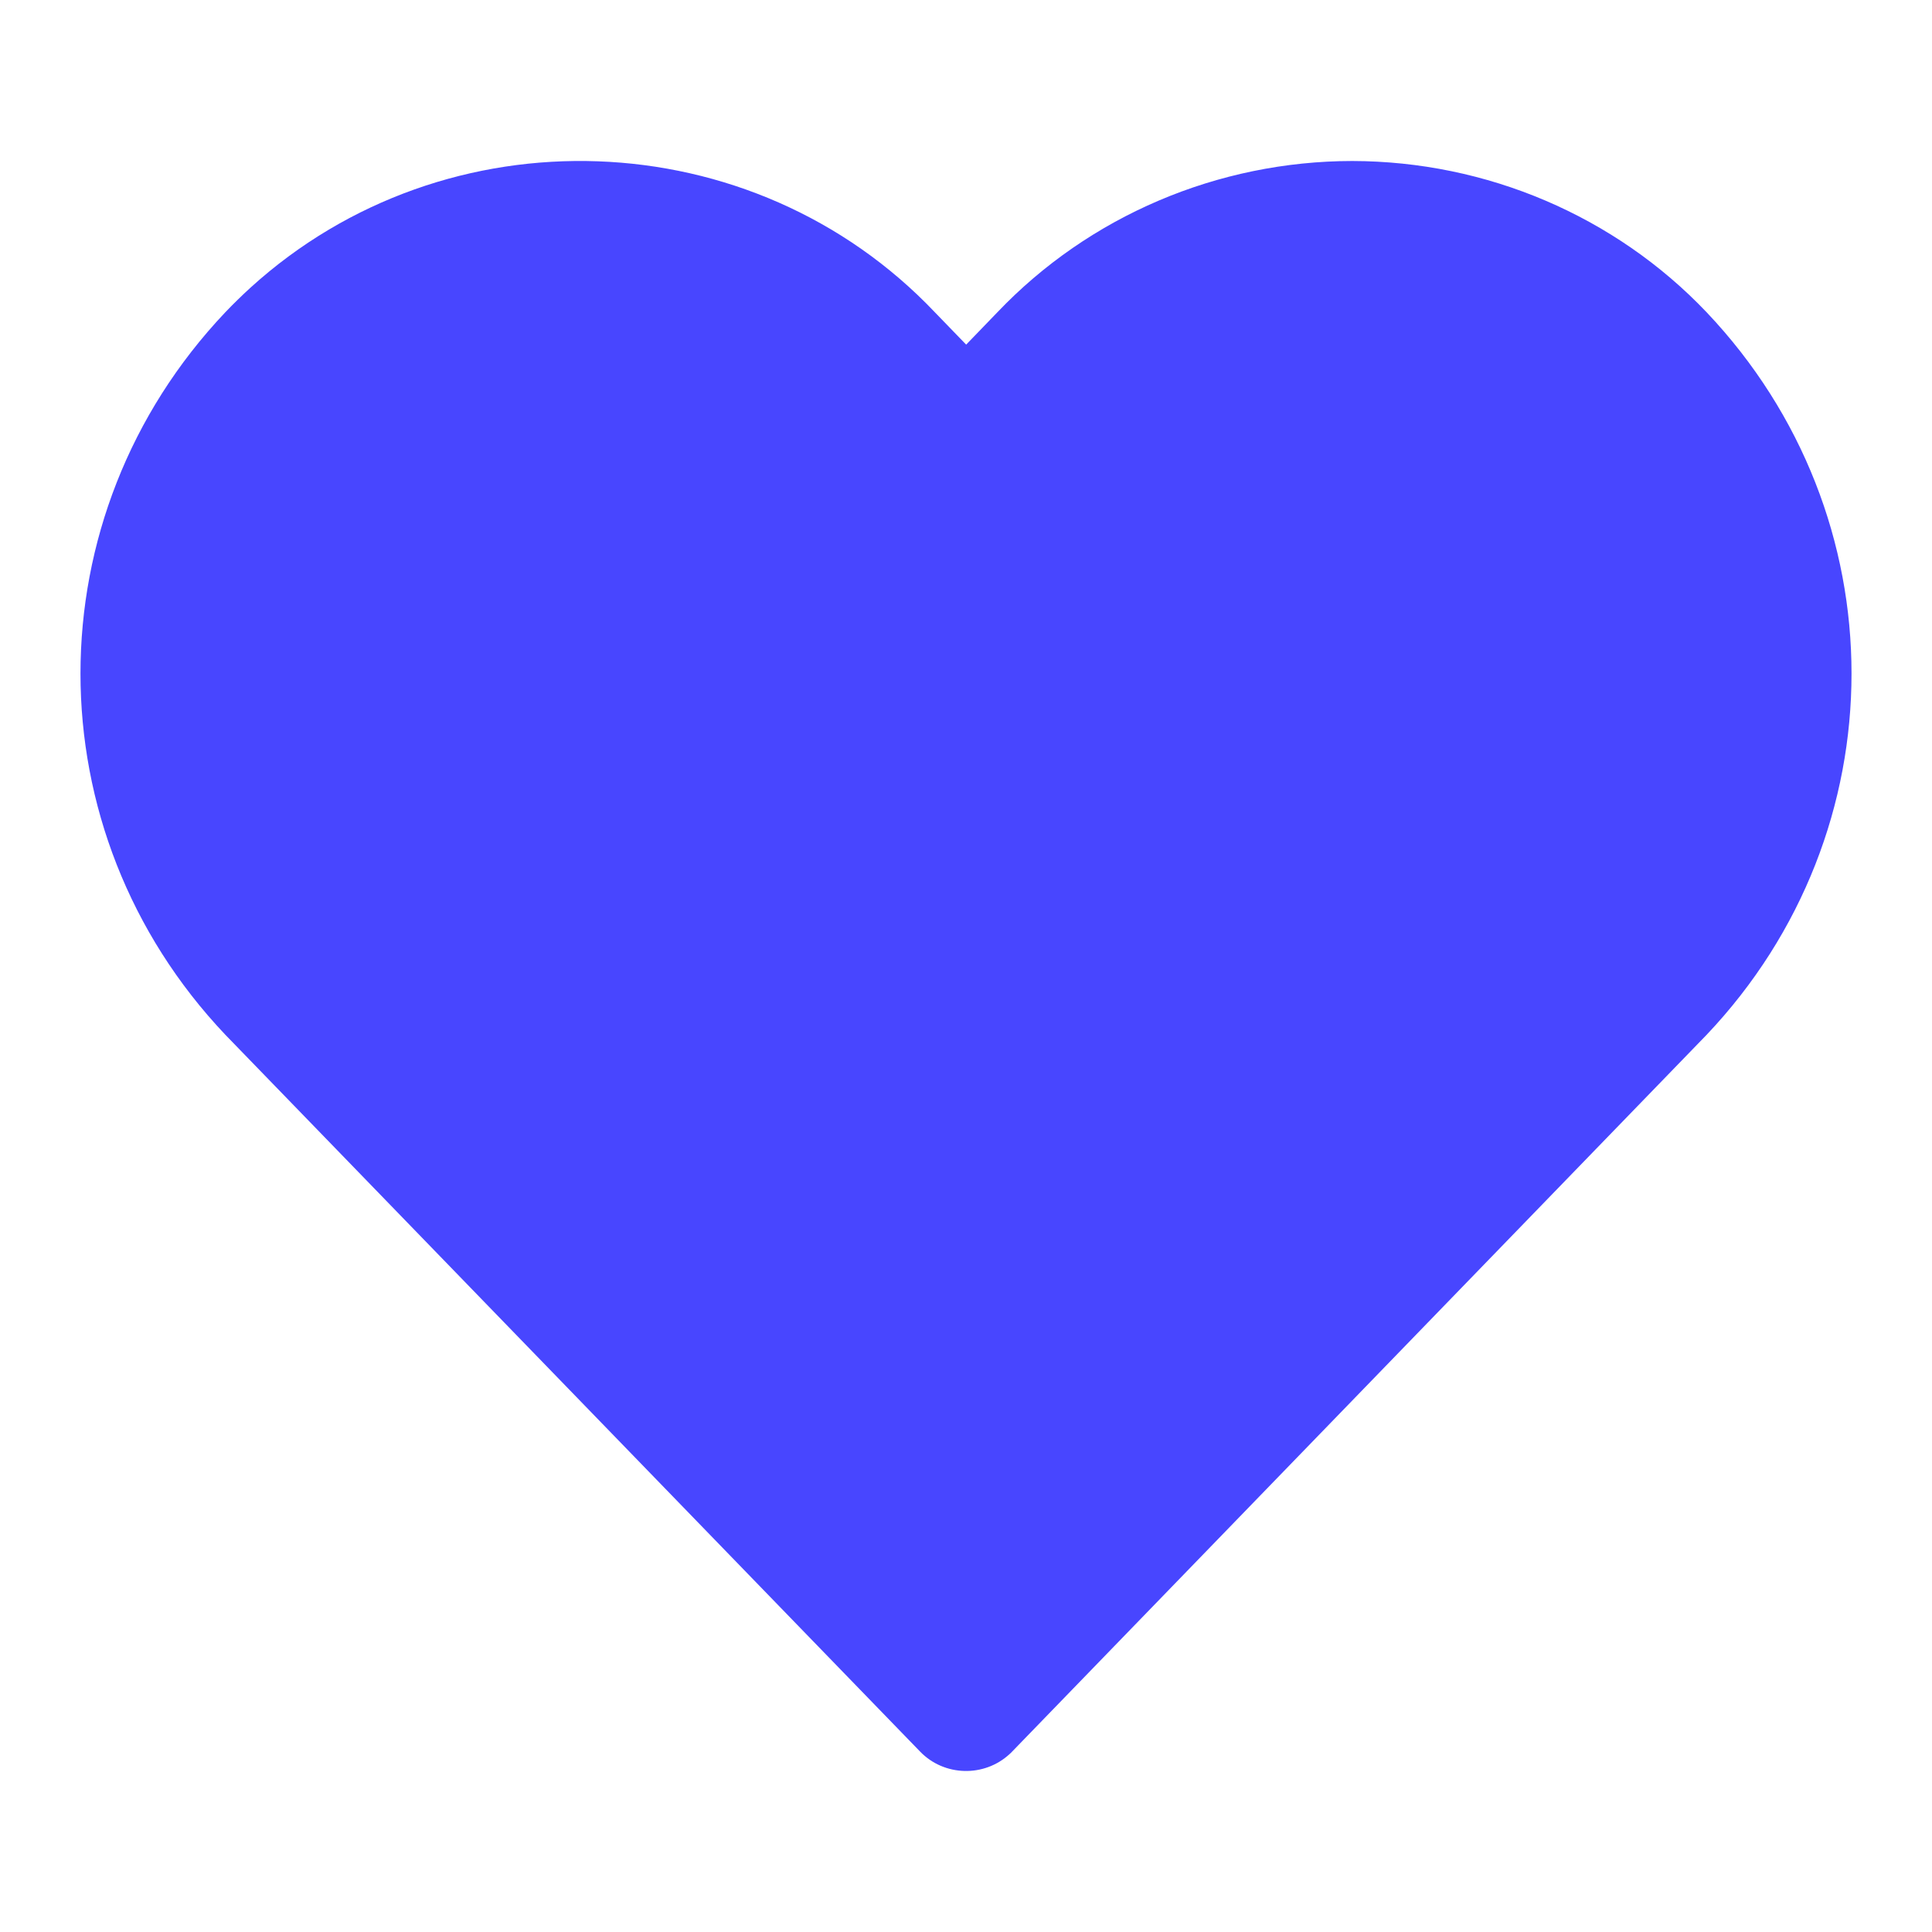 <svg width="24" height="24" viewBox="0 0 24 24" fill="none" xmlns="http://www.w3.org/2000/svg">
<path d="M21.201 3.88C20.063 2.683 18.468 2.003 16.798 2C15.126 2.002 13.53 2.683 12.39 3.879L12.002 4.281L11.613 3.879C9.352 1.498 5.545 1.361 3.111 3.574C3.004 3.672 2.899 3.774 2.799 3.879C0.4 6.411 0.4 10.323 2.799 12.854L11.431 21.76C11.729 22.068 12.227 22.081 12.542 21.789C12.553 21.78 12.563 21.77 12.572 21.76L21.201 12.854C23.6 10.323 23.6 6.411 21.201 3.88Z" fill="#4846FF"/>
</svg>
